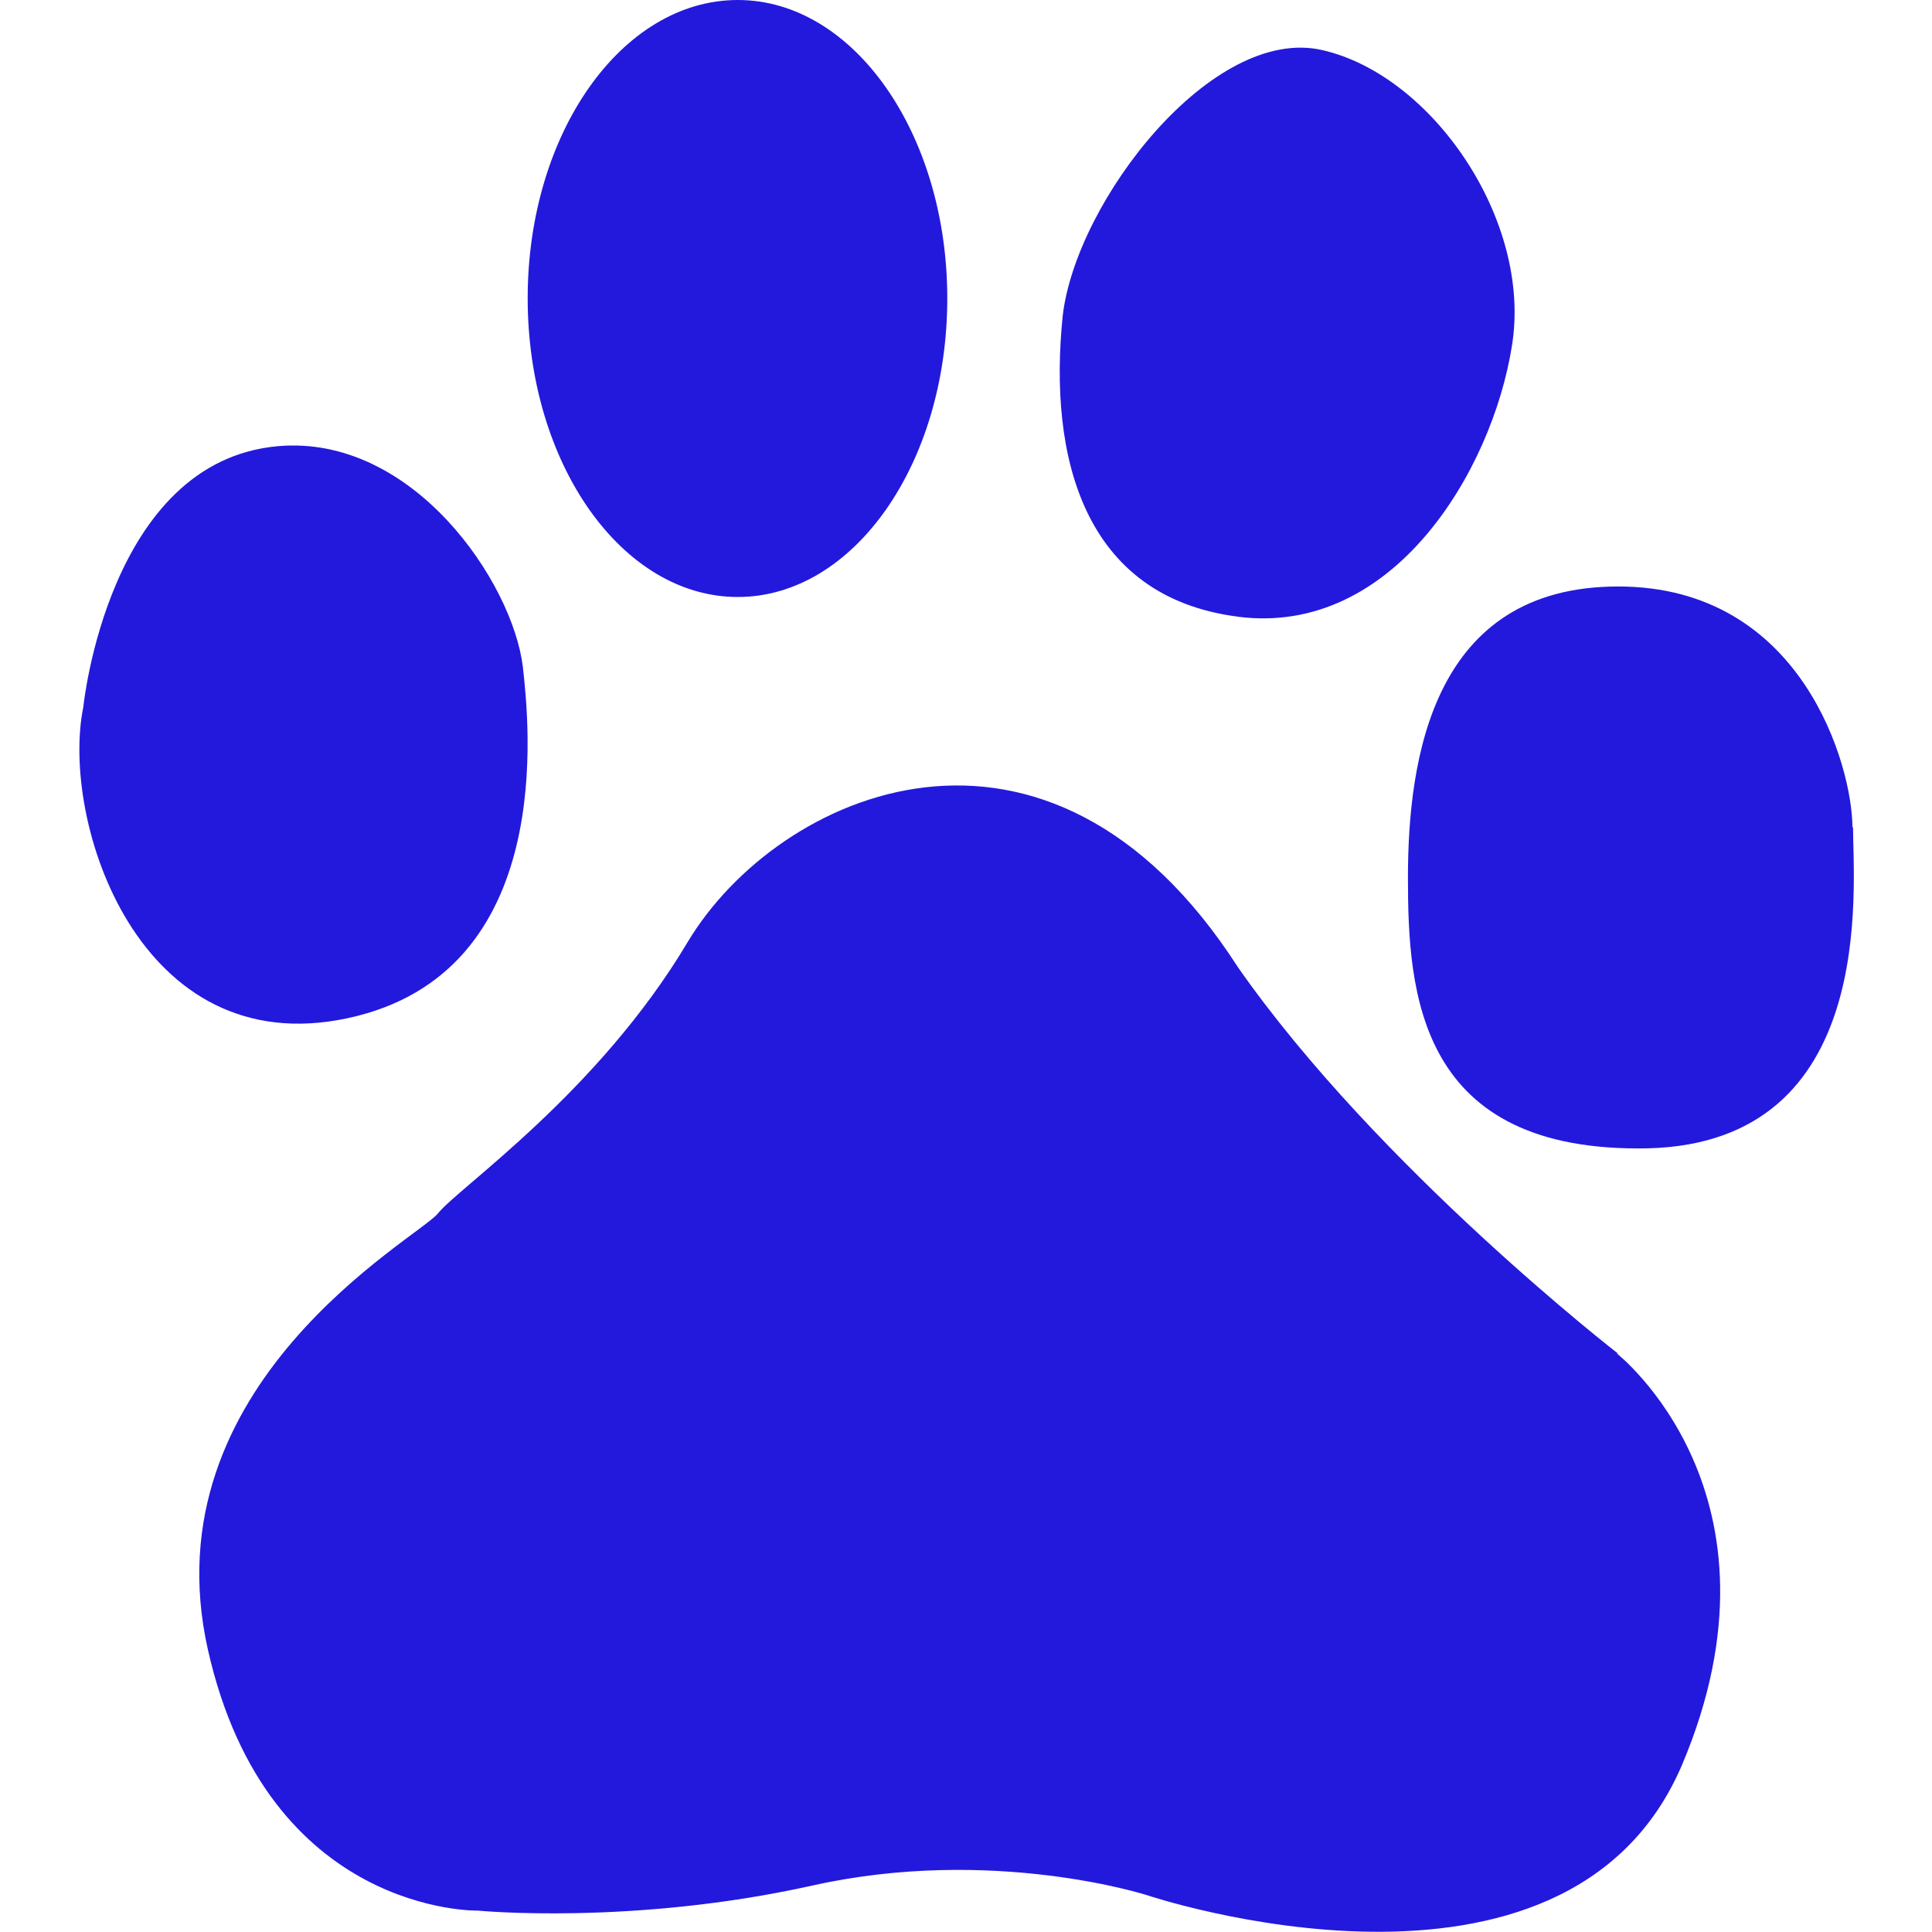<!-- Generated by IcoMoon.io -->
<svg version="1.1" xmlns="http://www.w3.org/2000/svg" width="32" height="32" viewBox="0 0 32 32">
<title>brand14</title>
<path fill="#2319dc" d="M5.76 16.864c3.48-0.748 3-4.91 2.9-5.82-0.17-1.4-1.82-3.85-4.056-3.654-2.816 0.25-3.224 4.32-3.224 4.32-0.384 1.88 0.908 5.9 4.38 5.154zM12.22 9.888c1.92 0 3.47-2.212 3.47-4.946 0-2.722-1.55-4.942-3.47-4.942s-3.48 2.208-3.48 4.94c0 2.736 1.56 4.948 3.48 4.948zM20.496 10.214c2.57 0.336 4.216-2.406 4.546-4.484 0.34-2.074-1.32-4.486-3.14-4.9-1.82-0.42-4.080 2.5-4.3 4.4-0.24 2.332 0.34 4.654 2.9 4.984zM30.682 13.704c0-0.994-0.82-3.99-3.88-3.99s-3.482 2.826-3.482 4.826c0 1.9 0.16 4.56 3.98 4.48 3.808-0.1 3.392-4.32 3.392-5.32zM26.8 22.42s-3.976-3.080-6.296-6.4c-3.15-4.9-7.62-2.906-9.112-0.42-1.492 2.508-3.812 4.080-4.14 4.5-0.334 0.41-4.8 2.82-3.808 7.226 0.992 4.4 4.474 4.32 4.474 4.32s2.56 0.248 5.54-0.416c2.98-0.664 5.54 0.16 5.54 0.16s6.94 2.334 8.86-2.154c1.9-4.49-1.080-6.82-1.080-6.82z"></path>
</svg>
